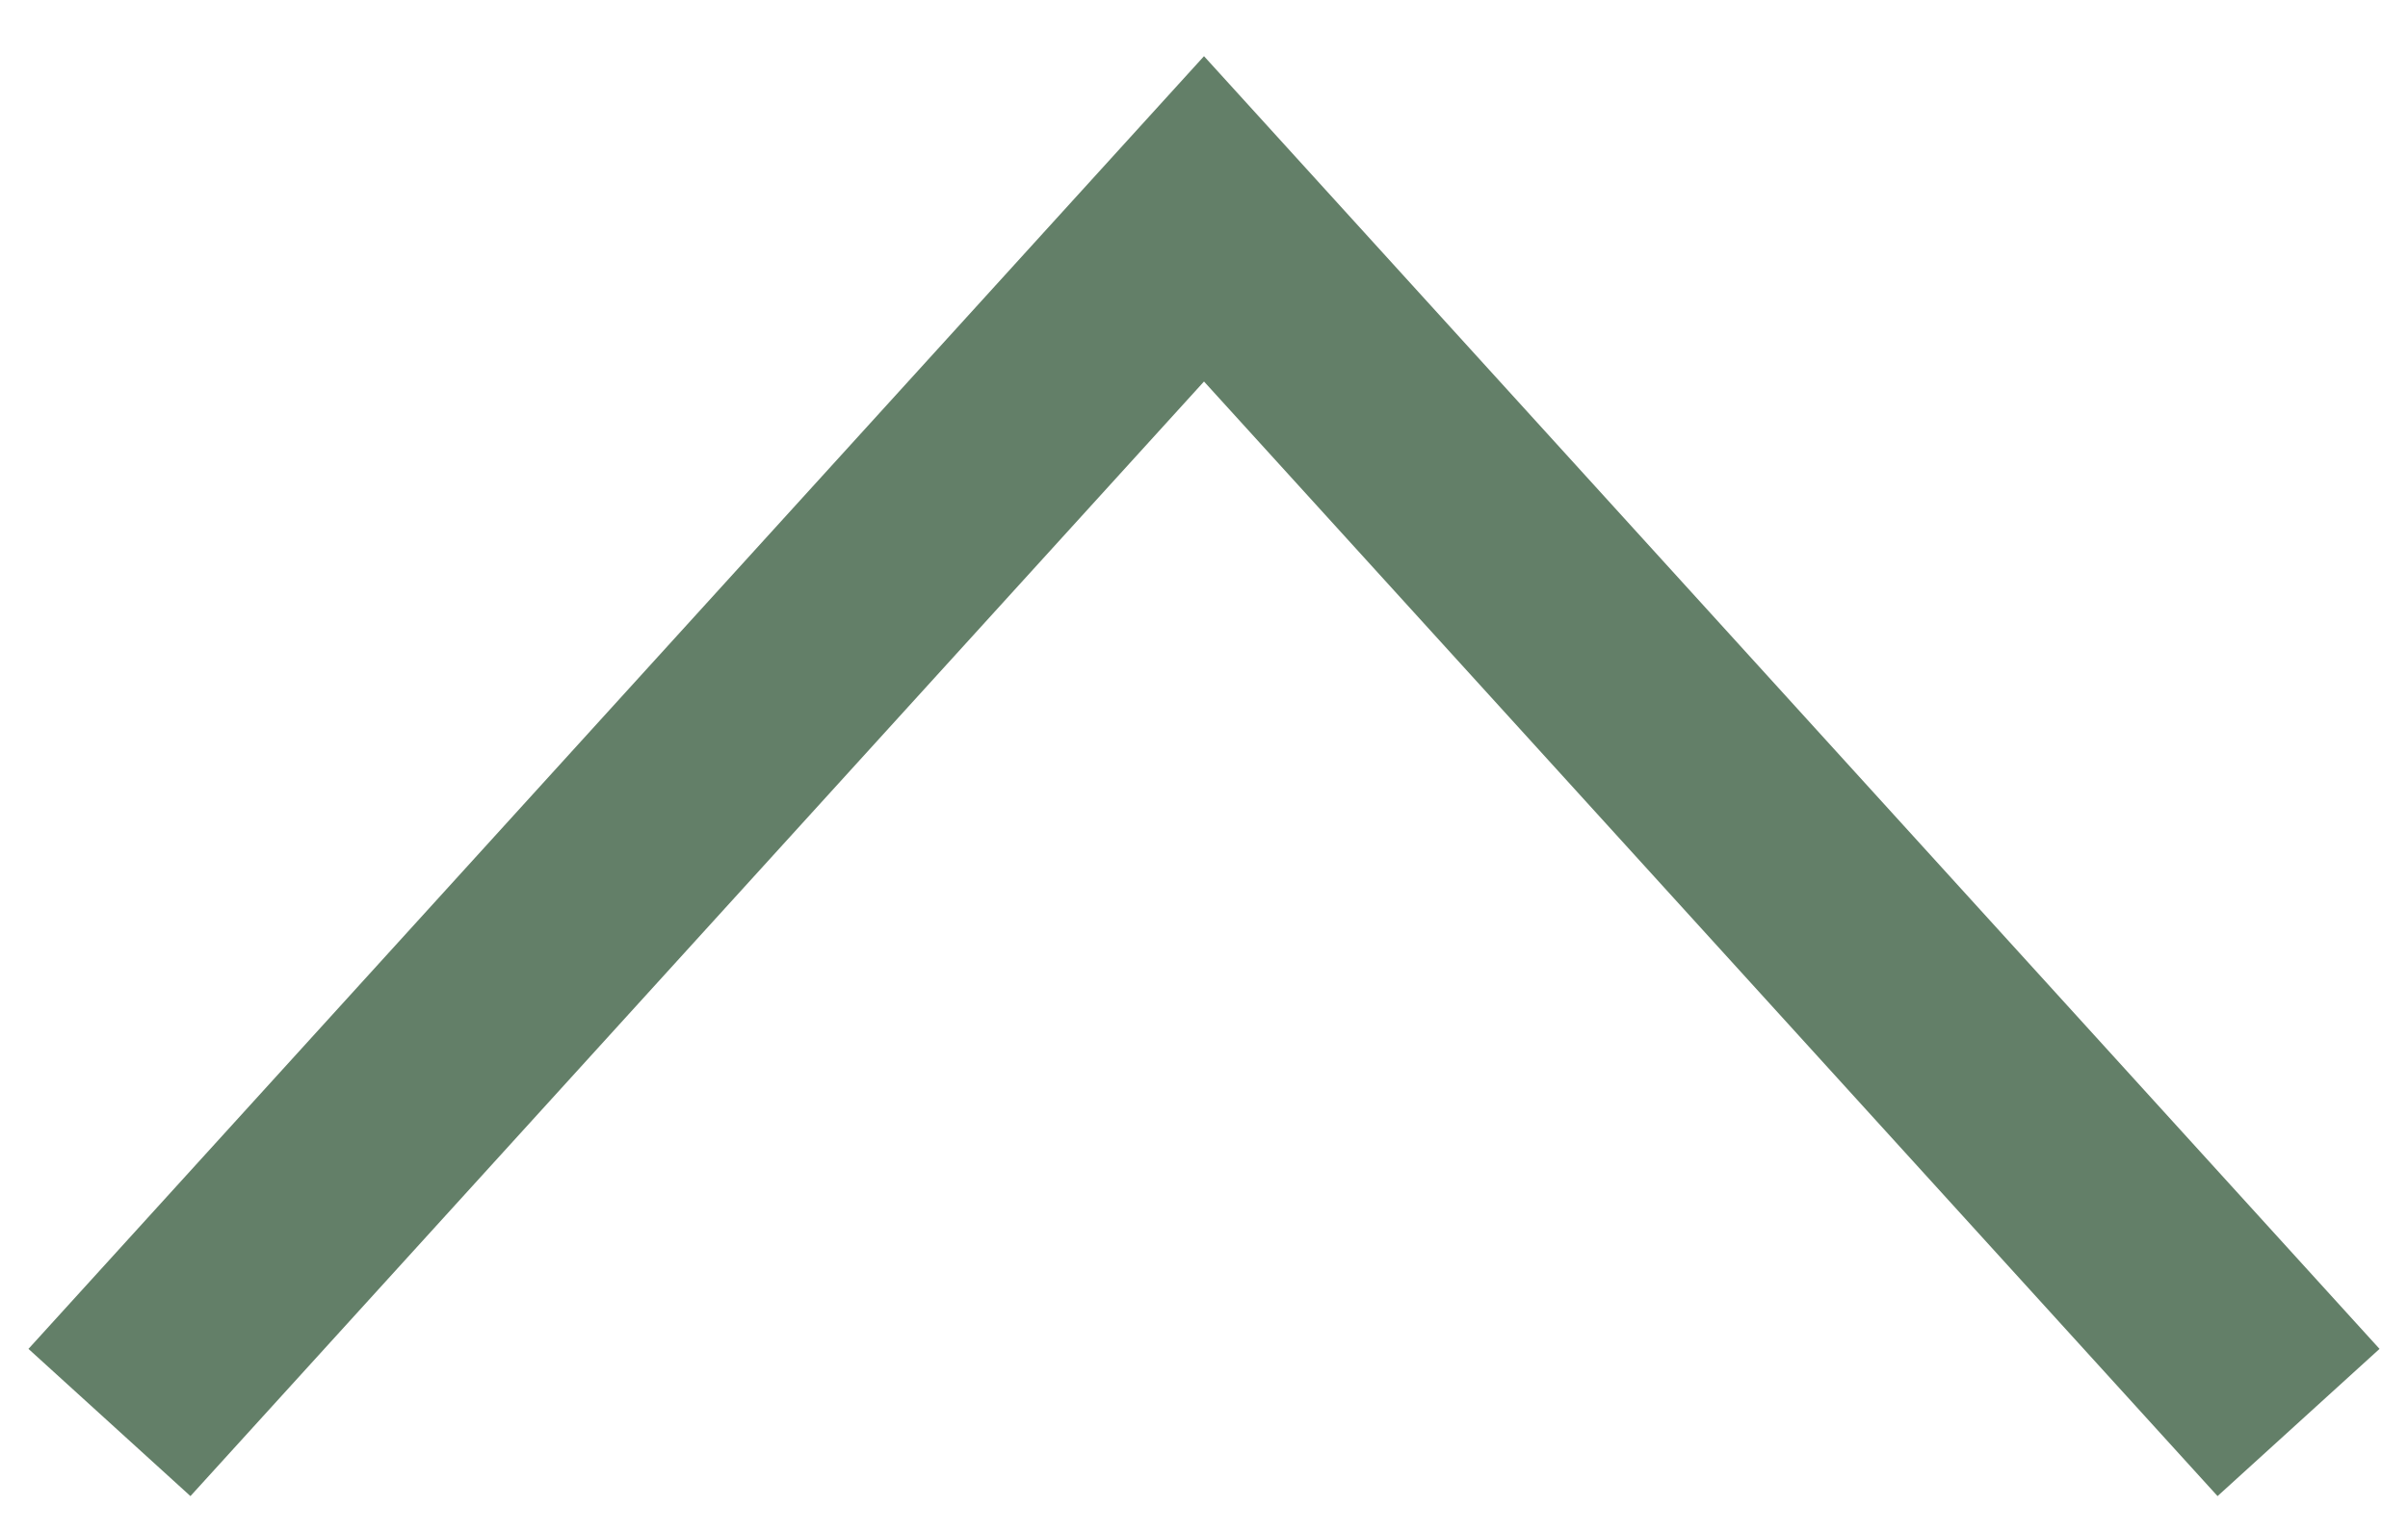 <?xml version="1.0" encoding="UTF-8"?>
<svg width="22px" height="14px" viewBox="0 0 22 14" version="1.1" xmlns="http://www.w3.org/2000/svg" xmlns:xlink="http://www.w3.org/1999/xlink">
    <!-- Generator: Sketch 60.1 (88133) - https://sketch.com -->
    <title>Path Copy</title>
    <desc>Created with Sketch.</desc>
    <g id="Symbols" stroke="none" stroke-width="1" fill="none" fill-rule="evenodd">
        <g id="arrow-up" transform="translate(-3, -7)" stroke="#637F68" stroke-width="2">
            <polyline id="Path-Copy" transform="translate(14, 14.5) scale(1, -1) translate(-14, -14.5) " points="4 9 14 20 24 9"></polyline>
        </g>
    </g>
</svg>